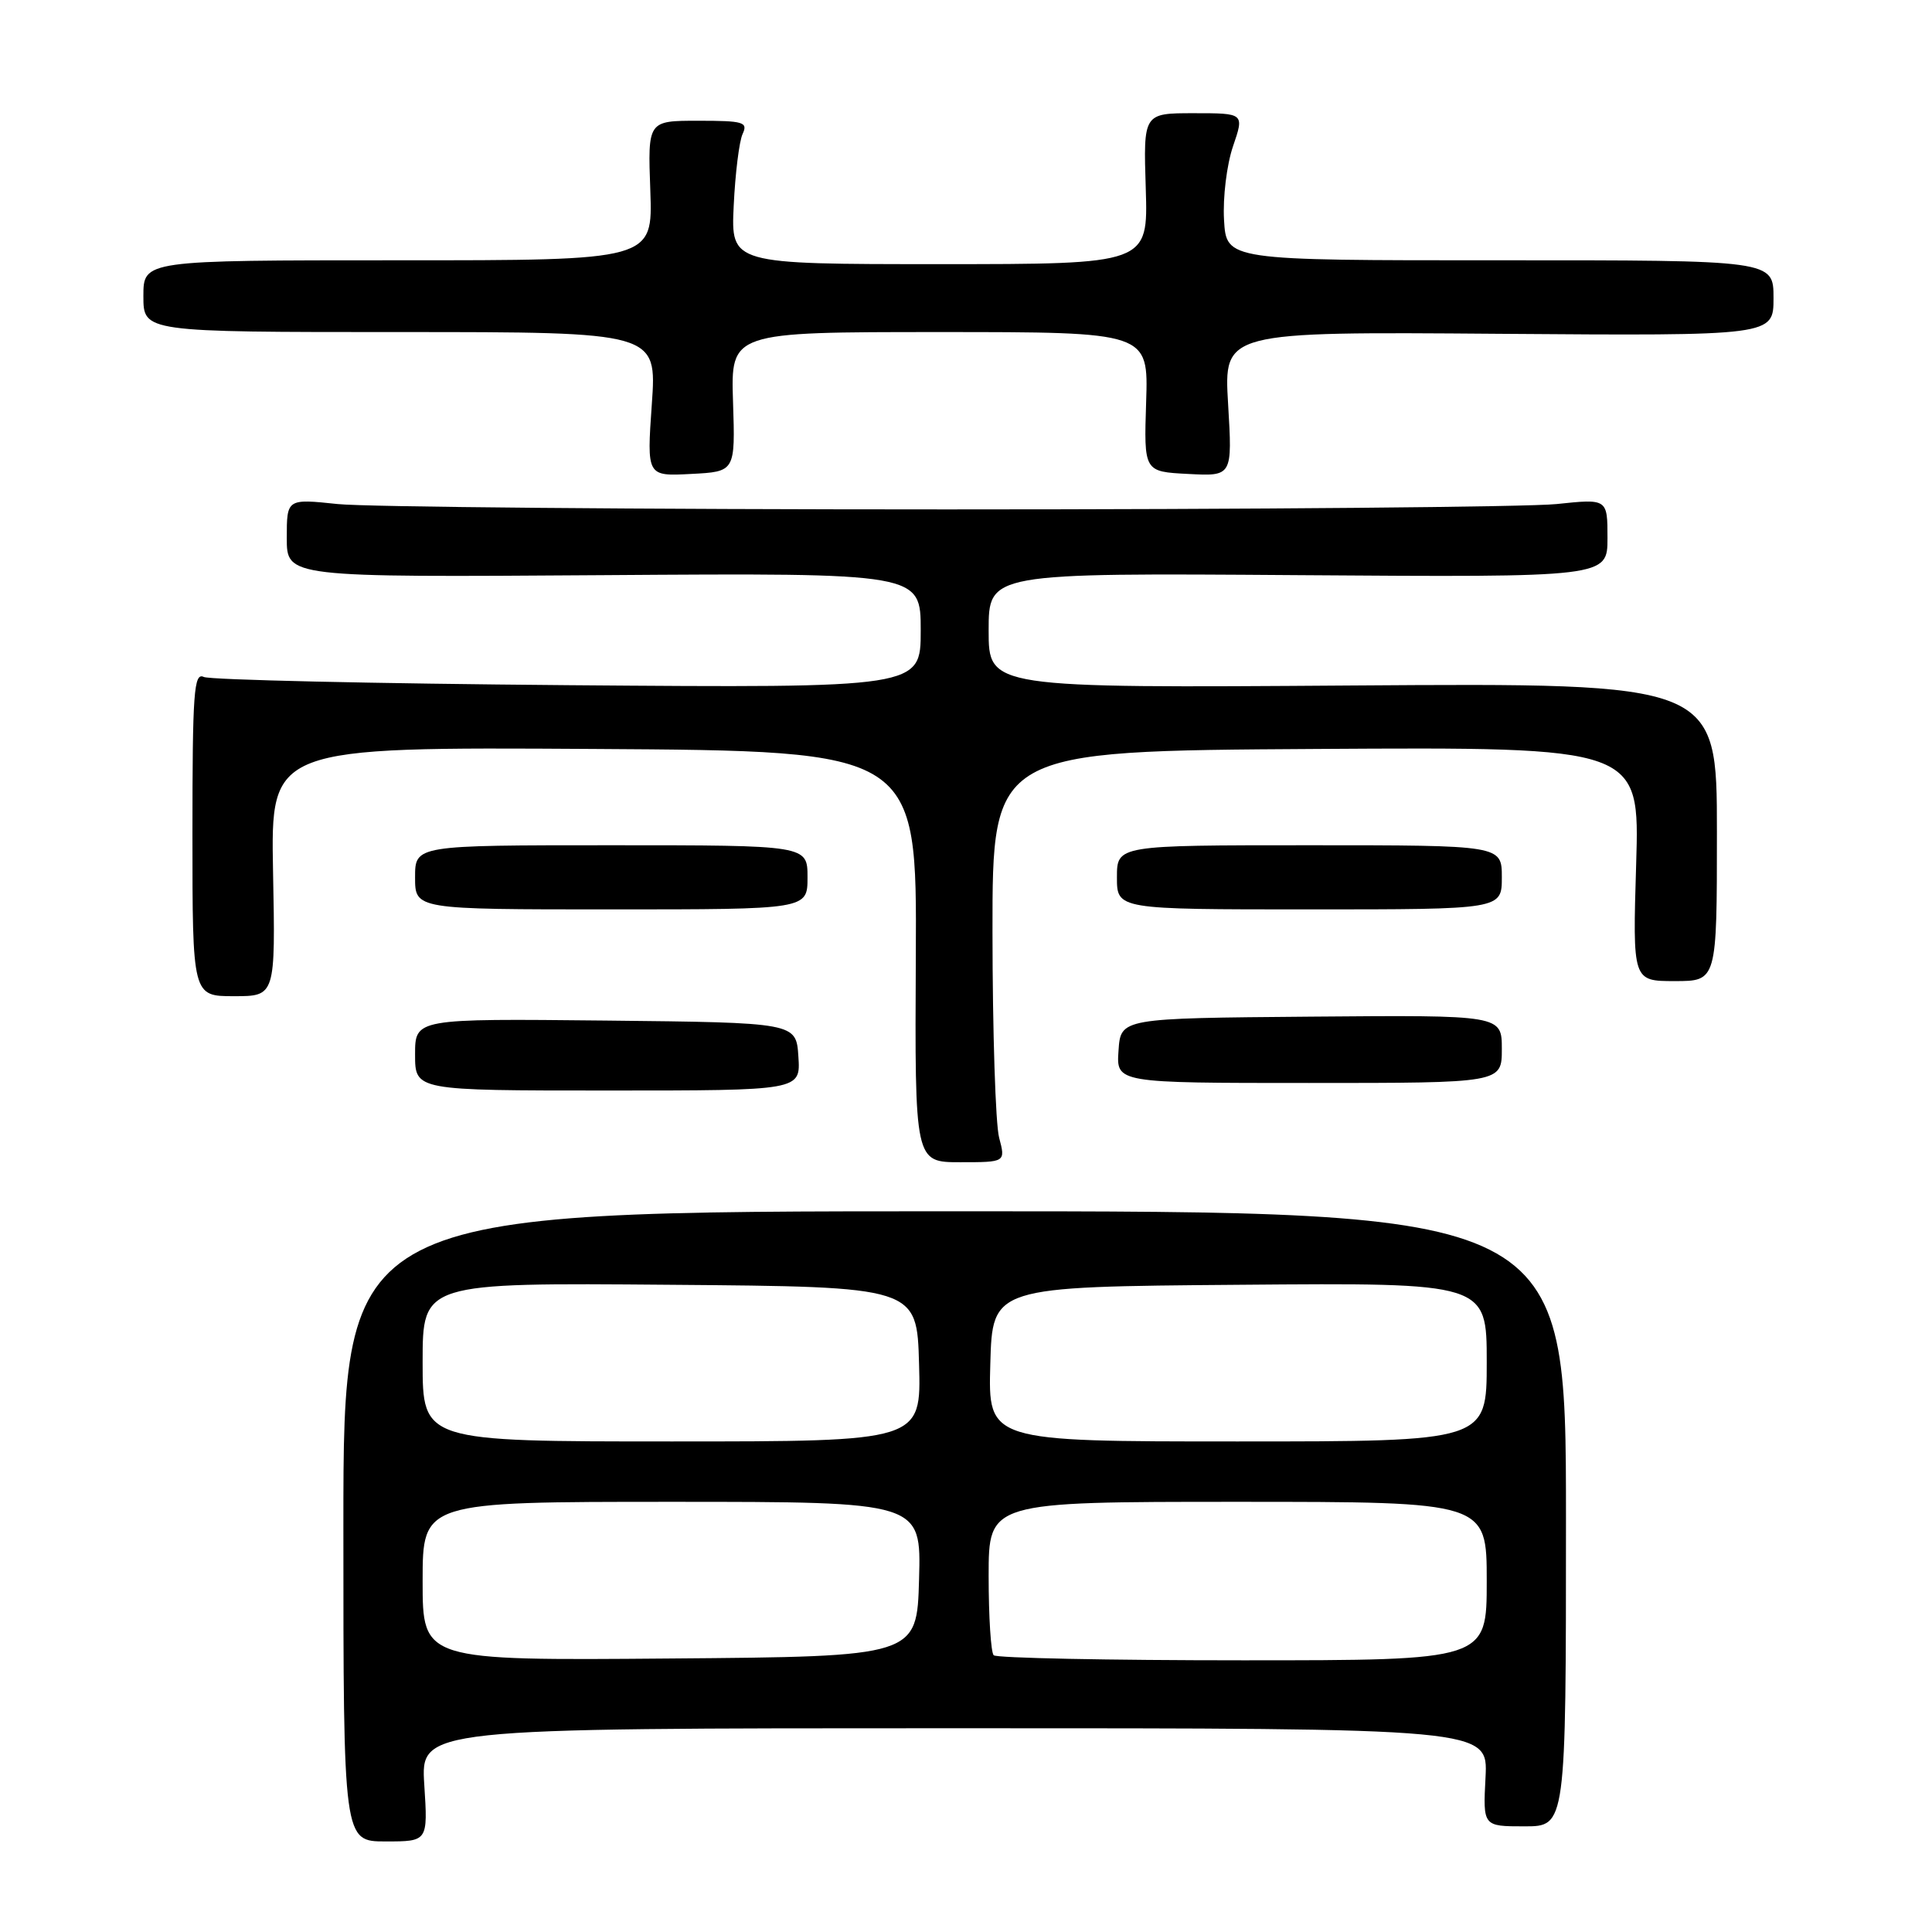 <?xml version="1.0" encoding="UTF-8" standalone="no"?>
<!DOCTYPE svg PUBLIC "-//W3C//DTD SVG 1.1//EN" "http://www.w3.org/Graphics/SVG/1.1/DTD/svg11.dtd" >
<svg xmlns="http://www.w3.org/2000/svg" xmlns:xlink="http://www.w3.org/1999/xlink" version="1.1" viewBox="0 0 256 256">
 <g >
 <path fill="currentColor"
d=" M 56.22 236.50 C 55.74 229.00 55.74 229.00 126.45 229.00 C 197.17 229.00 197.17 229.00 196.84 235.50 C 196.50 242.00 196.50 242.00 202.00 242.00 C 207.50 242.00 207.50 242.00 207.50 201.25 C 207.50 160.50 207.50 160.50 126.50 160.50 C 45.50 160.50 45.50 160.50 45.50 202.25 C 45.50 244.00 45.50 244.00 51.10 244.00 C 56.70 244.00 56.70 244.00 56.22 236.50 Z  M 132.39 150.75 C 131.91 148.96 131.52 136.70 131.51 123.50 C 131.50 99.50 131.50 99.50 174.38 99.24 C 217.27 98.98 217.27 98.98 216.80 114.49 C 216.33 130.00 216.33 130.00 221.91 130.00 C 227.50 130.00 227.50 130.00 227.50 110.25 C 227.50 90.50 227.50 90.50 179.25 90.83 C 131.00 91.17 131.00 91.17 131.00 83.54 C 131.00 75.92 131.00 75.92 172.00 76.21 C 213.00 76.50 213.00 76.50 213.00 71.29 C 213.00 66.08 213.00 66.08 206.25 66.79 C 202.54 67.18 166.20 67.50 125.50 67.50 C 84.80 67.50 48.46 67.18 44.75 66.79 C 38.00 66.08 38.00 66.08 38.00 71.29 C 38.00 76.50 38.00 76.50 80.00 76.21 C 122.00 75.92 122.00 75.92 122.00 83.54 C 122.00 91.16 122.00 91.16 75.25 90.79 C 49.54 90.58 27.82 90.09 27.00 89.70 C 25.69 89.07 25.50 91.71 25.50 110.49 C 25.50 132.00 25.50 132.00 31.00 132.00 C 36.50 132.00 36.50 132.00 36.18 115.49 C 35.87 98.98 35.87 98.98 78.68 99.24 C 121.50 99.50 121.50 99.50 121.35 126.75 C 121.21 154.00 121.21 154.00 127.23 154.00 C 133.25 154.00 133.25 154.00 132.39 150.75 Z  M 105.79 140.00 C 105.50 135.50 105.50 135.50 80.25 135.23 C 55.00 134.97 55.00 134.97 55.00 139.73 C 55.00 144.50 55.00 144.50 80.54 144.50 C 106.09 144.50 106.09 144.50 105.79 140.00 Z  M 199.00 139.00 C 199.00 134.50 199.00 134.50 173.75 134.71 C 148.50 134.92 148.50 134.92 148.21 139.21 C 147.91 143.50 147.91 143.50 173.45 143.50 C 199.00 143.50 199.00 143.50 199.00 139.00 Z  M 107.00 116.25 C 107.00 112.00 107.00 112.00 81.00 112.00 C 55.00 112.00 55.00 112.00 55.00 116.25 C 55.00 120.50 55.00 120.50 81.00 120.50 C 107.00 120.50 107.00 120.50 107.00 116.25 Z  M 199.00 116.25 C 199.00 112.00 199.00 112.00 173.50 112.00 C 148.00 112.00 148.00 112.00 148.00 116.25 C 148.00 120.50 148.00 120.50 173.50 120.50 C 199.00 120.50 199.00 120.50 199.00 116.25 Z  M 97.13 53.25 C 96.83 44.00 96.83 44.00 124.50 44.00 C 152.17 44.00 152.17 44.00 151.87 53.25 C 151.57 62.50 151.57 62.50 157.44 62.80 C 163.30 63.11 163.30 63.11 162.73 53.53 C 162.16 43.95 162.16 43.95 198.58 44.23 C 235.00 44.50 235.00 44.50 235.00 39.49 C 235.00 34.48 235.00 34.48 198.75 34.49 C 162.50 34.50 162.50 34.50 162.19 29.14 C 162.02 26.17 162.55 21.82 163.38 19.39 C 164.88 15.00 164.88 15.00 158.19 15.00 C 151.50 15.00 151.50 15.00 151.82 25.00 C 152.13 35.00 152.13 35.00 124.49 35.00 C 96.85 35.00 96.85 35.00 97.22 27.25 C 97.42 22.99 97.95 18.71 98.40 17.75 C 99.13 16.18 98.54 16.00 92.52 16.00 C 85.83 16.00 85.83 16.00 86.17 25.25 C 86.50 34.50 86.50 34.50 52.75 34.49 C 19.00 34.49 19.00 34.49 19.00 39.24 C 19.00 44.00 19.00 44.00 53.02 44.00 C 87.04 44.00 87.04 44.00 86.37 53.55 C 85.70 63.11 85.70 63.11 91.56 62.80 C 97.43 62.50 97.43 62.50 97.13 53.25 Z  M 56.00 209.51 C 56.00 199.00 56.00 199.00 89.03 199.00 C 122.07 199.00 122.07 199.00 121.78 209.25 C 121.50 219.50 121.50 219.50 88.75 219.76 C 56.00 220.03 56.00 220.03 56.00 209.51 Z  M 131.67 219.33 C 131.30 218.97 131.00 214.24 131.00 208.83 C 131.00 199.00 131.00 199.00 164.00 199.00 C 197.00 199.00 197.00 199.00 197.00 209.50 C 197.00 220.00 197.00 220.00 164.67 220.00 C 146.88 220.00 132.03 219.70 131.67 219.33 Z  M 56.00 180.49 C 56.00 169.97 56.00 169.97 88.75 170.24 C 121.50 170.50 121.50 170.50 121.78 180.75 C 122.07 191.00 122.07 191.00 89.03 191.00 C 56.00 191.00 56.00 191.00 56.00 180.49 Z  M 131.22 180.75 C 131.50 170.50 131.50 170.50 164.25 170.24 C 197.00 169.97 197.00 169.97 197.00 180.49 C 197.00 191.00 197.00 191.00 163.97 191.00 C 130.93 191.00 130.93 191.00 131.22 180.75 Z "/>
</g>
</svg>